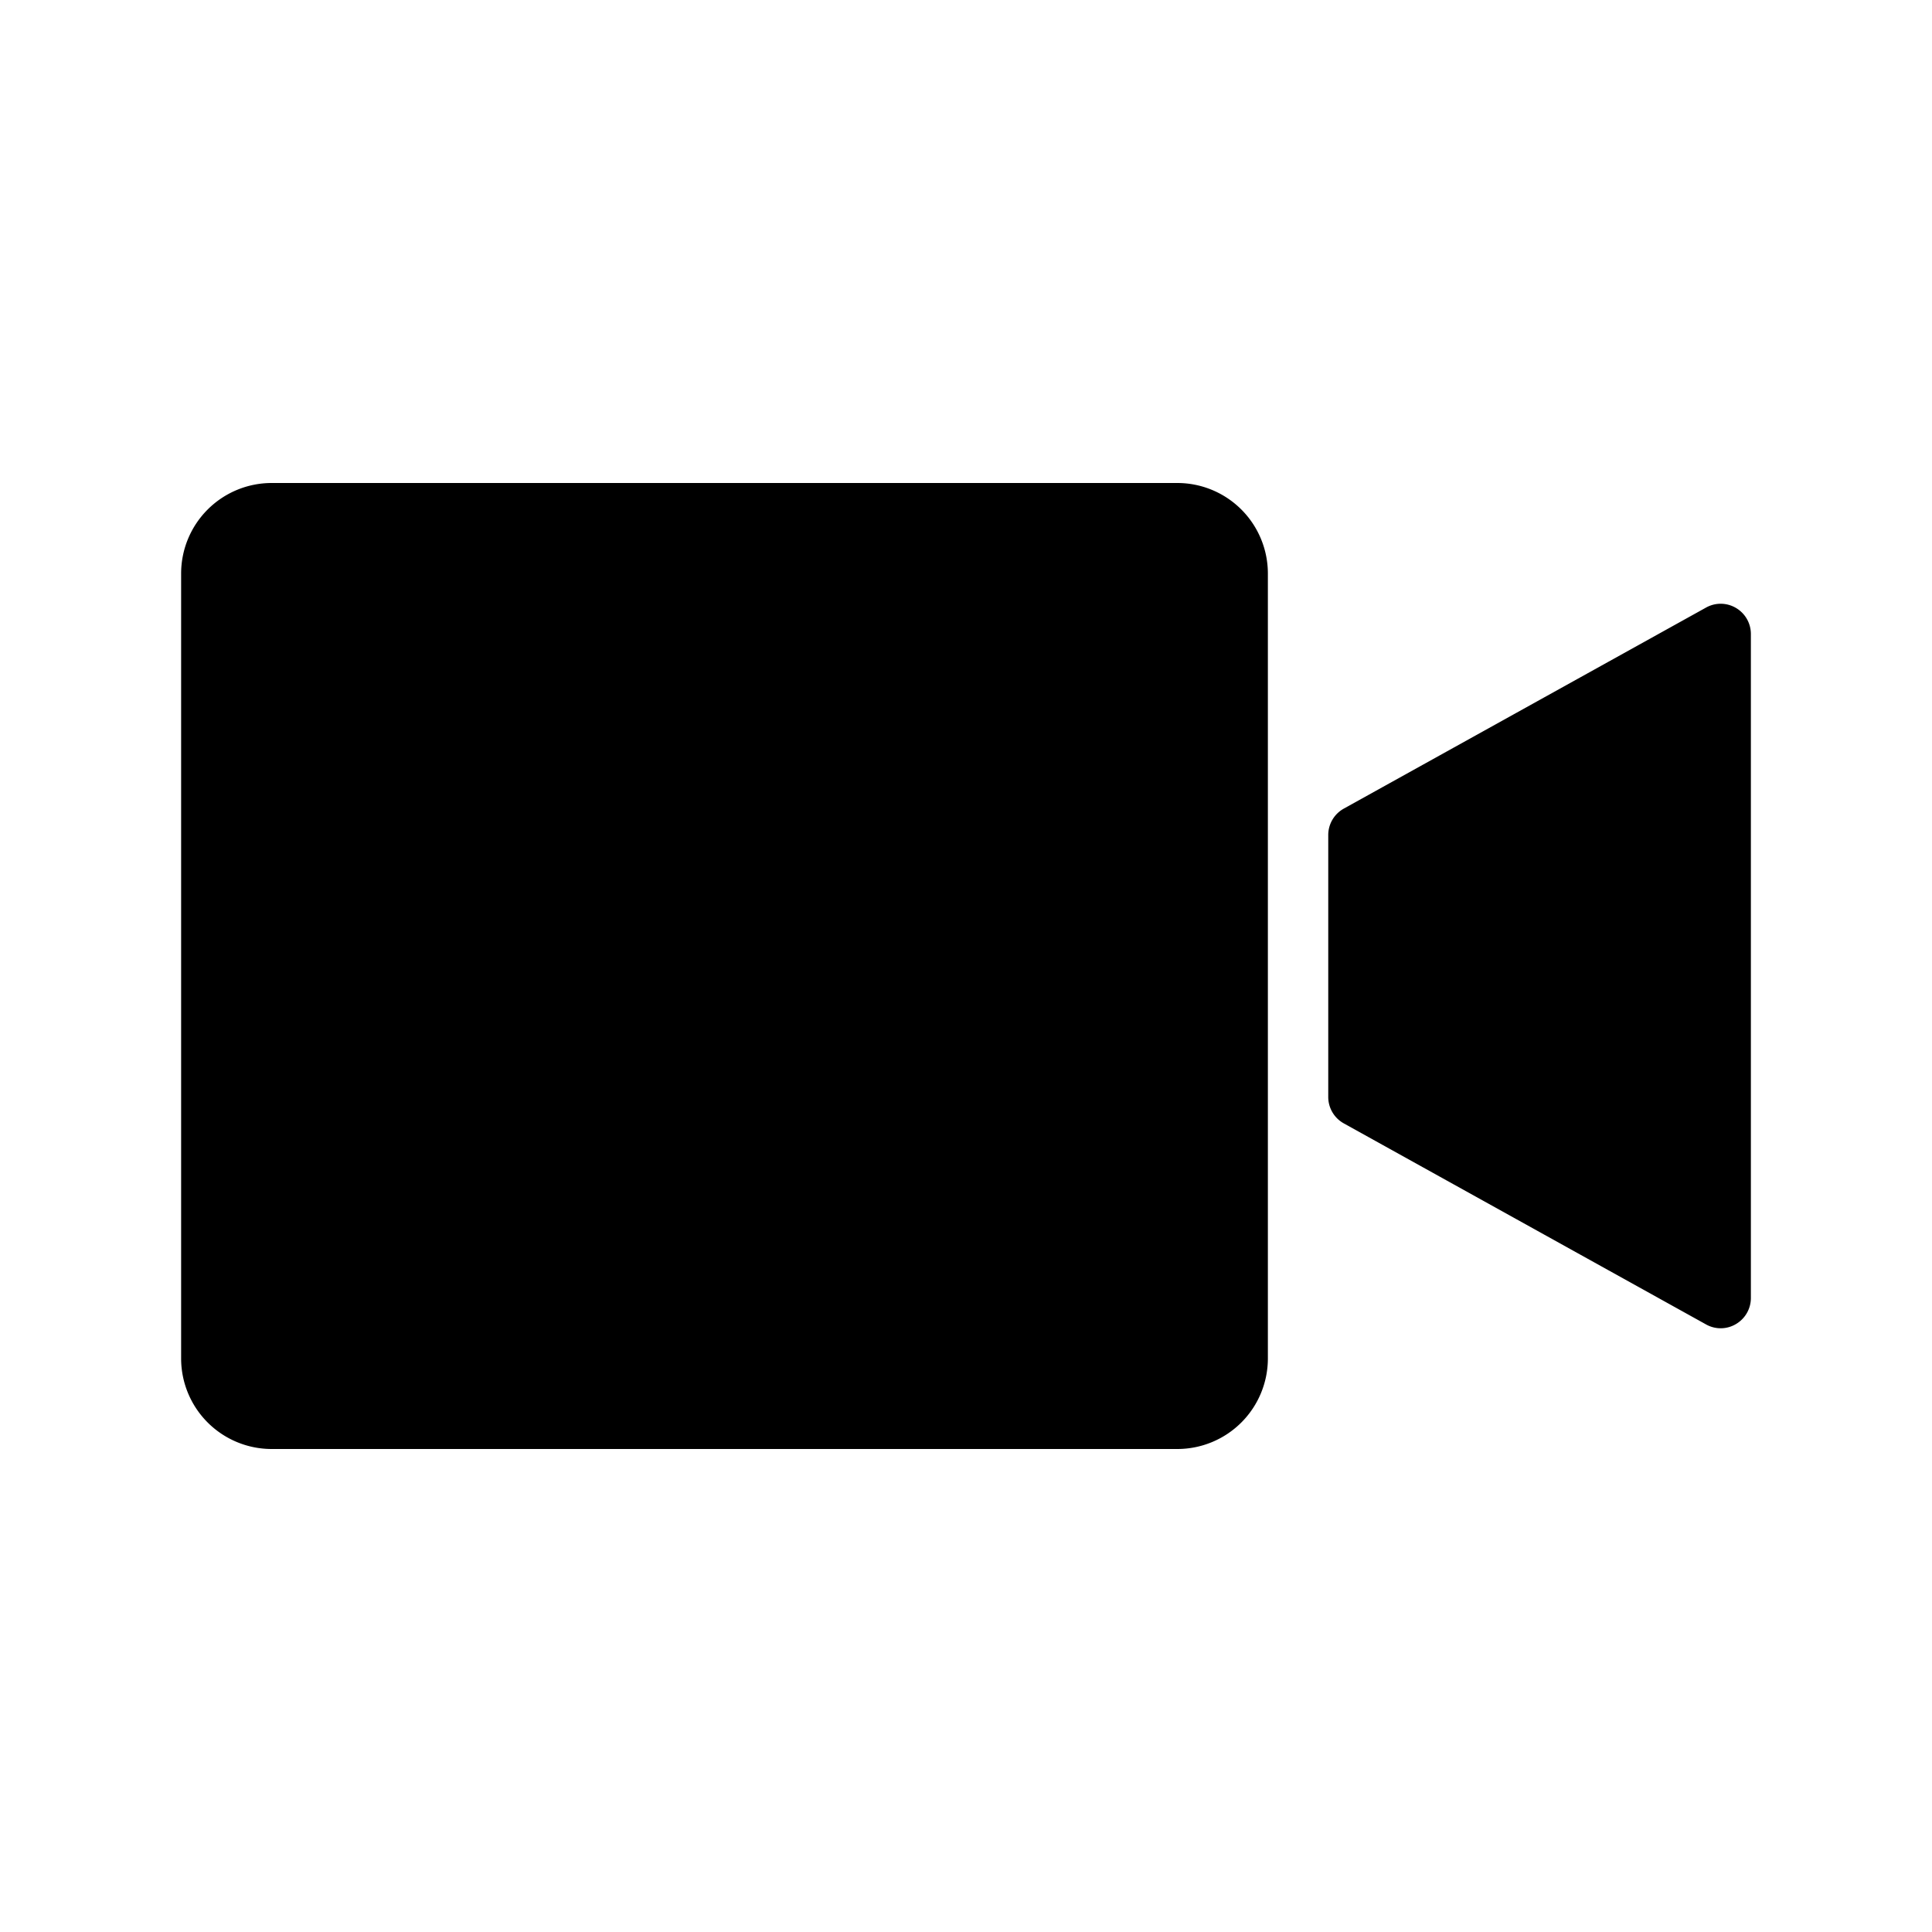<svg xmlns="http://www.w3.org/2000/svg" viewBox="0 0 32 32"><path d="M28.754 10.07a.497.497 0 0 0-.496-.007l-6 3.33a.5.5 0 0 0-.258.437v4.34a.5.5 0 0 0 .258.437l6 3.33a.494.494 0 0 0 .496-.007.5.5 0 0 0 .246-.43v-11a.5.5 0 0 0-.246-.43M21 9.5v13a1.5 1.5 0 0 1-1.5 1.5h-15A1.5 1.5 0 0 1 3 22.5v-13A1.5 1.5 0 0 1 4.5 8h15A1.5 1.5 0 0 1 21 9.5"/></svg>